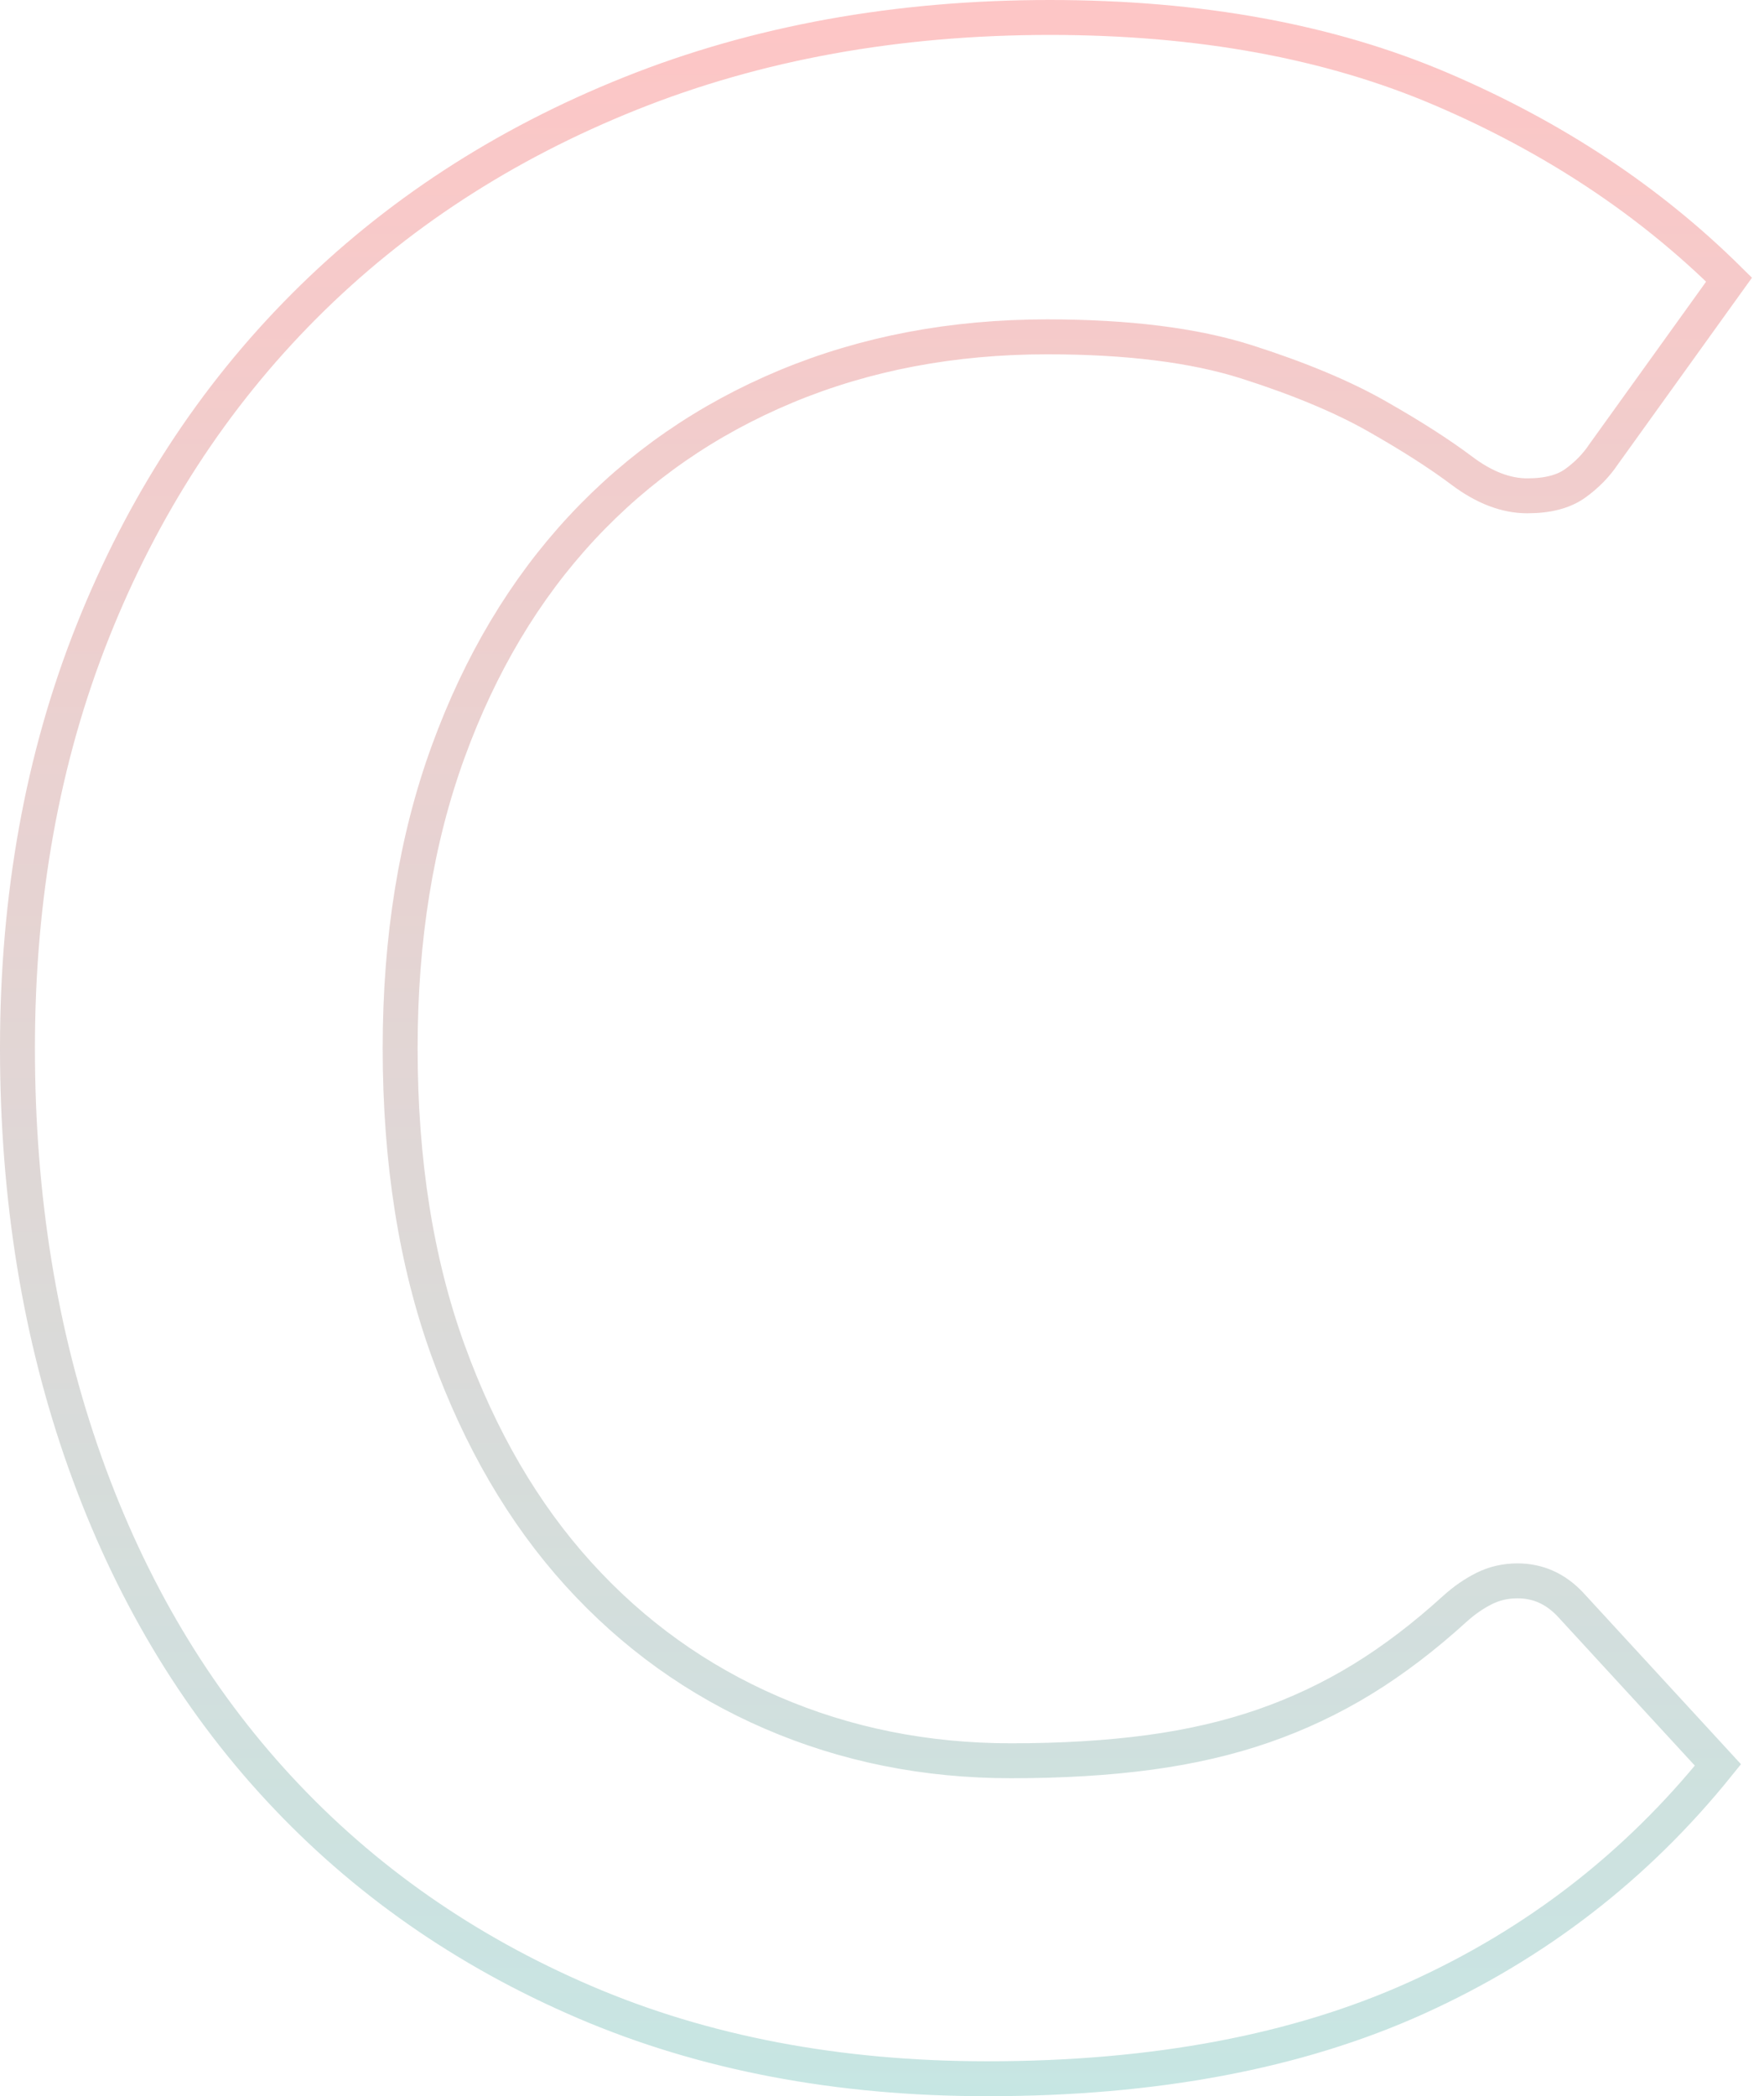 <?xml version="1.0" encoding="UTF-8"?>
<svg width="101px" height="120px" viewBox="0 0 101 120" version="1.1" xmlns="http://www.w3.org/2000/svg" xmlns:xlink="http://www.w3.org/1999/xlink">
    <title>text-c</title>
    <defs>
        <linearGradient x1="50%" y1="0%" x2="50%" y2="100%" id="linearGradient-1">
            <stop stop-color="#FDB7B7" offset="0%"></stop>
            <stop stop-color="#B8DFDC" offset="100%"></stop>
        </linearGradient>
    </defs>
    <g id="Design" stroke="none" stroke-width="1" fill="none" fill-rule="evenodd" opacity="0.794">
        <g id="Apple-TV" transform="translate(-1466, -4556)" fill-rule="nonzero" stroke="url(#linearGradient-1)" stroke-width="2">
            <path d="M1522.533,4675 C1532.094,4675 1540.288,4673.456 1547.113,4670.369 C1553.938,4667.282 1559.688,4662.838 1564.363,4657.037 L1564.363,4657.037 L1555.917,4647.855 C1555.067,4646.95 1554.058,4646.498 1552.889,4646.498 C1552.199,4646.498 1551.562,4646.644 1550.977,4646.937 C1550.393,4647.23 1549.835,4647.616 1549.304,4648.095 C1547.551,4649.691 1545.785,4651.035 1544.006,4652.127 C1542.226,4653.218 1540.341,4654.109 1538.349,4654.801 C1536.357,4655.493 1534.179,4655.999 1531.815,4656.318 C1529.452,4656.637 1526.809,4656.797 1523.888,4656.797 C1519.001,4656.797 1514.433,4655.879 1510.184,4654.043 C1505.934,4652.206 1502.243,4649.558 1499.109,4646.099 C1495.975,4642.639 1493.492,4638.381 1491.659,4633.325 C1489.827,4628.268 1488.911,4622.493 1488.911,4616 C1488.911,4609.719 1489.827,4604.064 1491.659,4599.035 C1493.492,4594.005 1496.041,4589.733 1499.308,4586.221 C1502.575,4582.708 1506.479,4580.007 1511.02,4578.117 C1515.562,4576.228 1520.541,4575.283 1525.959,4575.283 C1530.58,4575.283 1534.392,4575.762 1537.393,4576.72 C1540.394,4577.678 1542.877,4578.716 1544.842,4579.834 C1546.808,4580.951 1548.428,4581.989 1549.702,4582.947 C1550.977,4583.905 1552.225,4584.384 1553.447,4584.384 C1554.616,4584.384 1555.532,4584.145 1556.196,4583.666 C1556.86,4583.187 1557.404,4582.628 1557.829,4581.989 L1557.829,4581.989 L1565,4572.009 C1560.432,4567.485 1554.948,4563.853 1548.547,4561.112 C1542.147,4558.371 1534.67,4557 1526.119,4557 C1517.354,4557 1509.347,4558.45 1502.097,4561.351 C1494.846,4564.252 1488.618,4568.31 1483.413,4573.526 C1478.208,4578.742 1474.171,4584.956 1471.302,4592.168 C1468.434,4599.38 1467,4607.324 1467,4616 C1467,4624.569 1468.288,4632.473 1470.864,4639.712 C1473.44,4646.95 1477.145,4653.178 1481.979,4658.394 C1486.812,4663.61 1492.642,4667.682 1499.467,4670.609 C1506.293,4673.536 1513.982,4675 1522.533,4675 Z" id="text-c"></path>
        </g>
    </g>
</svg>